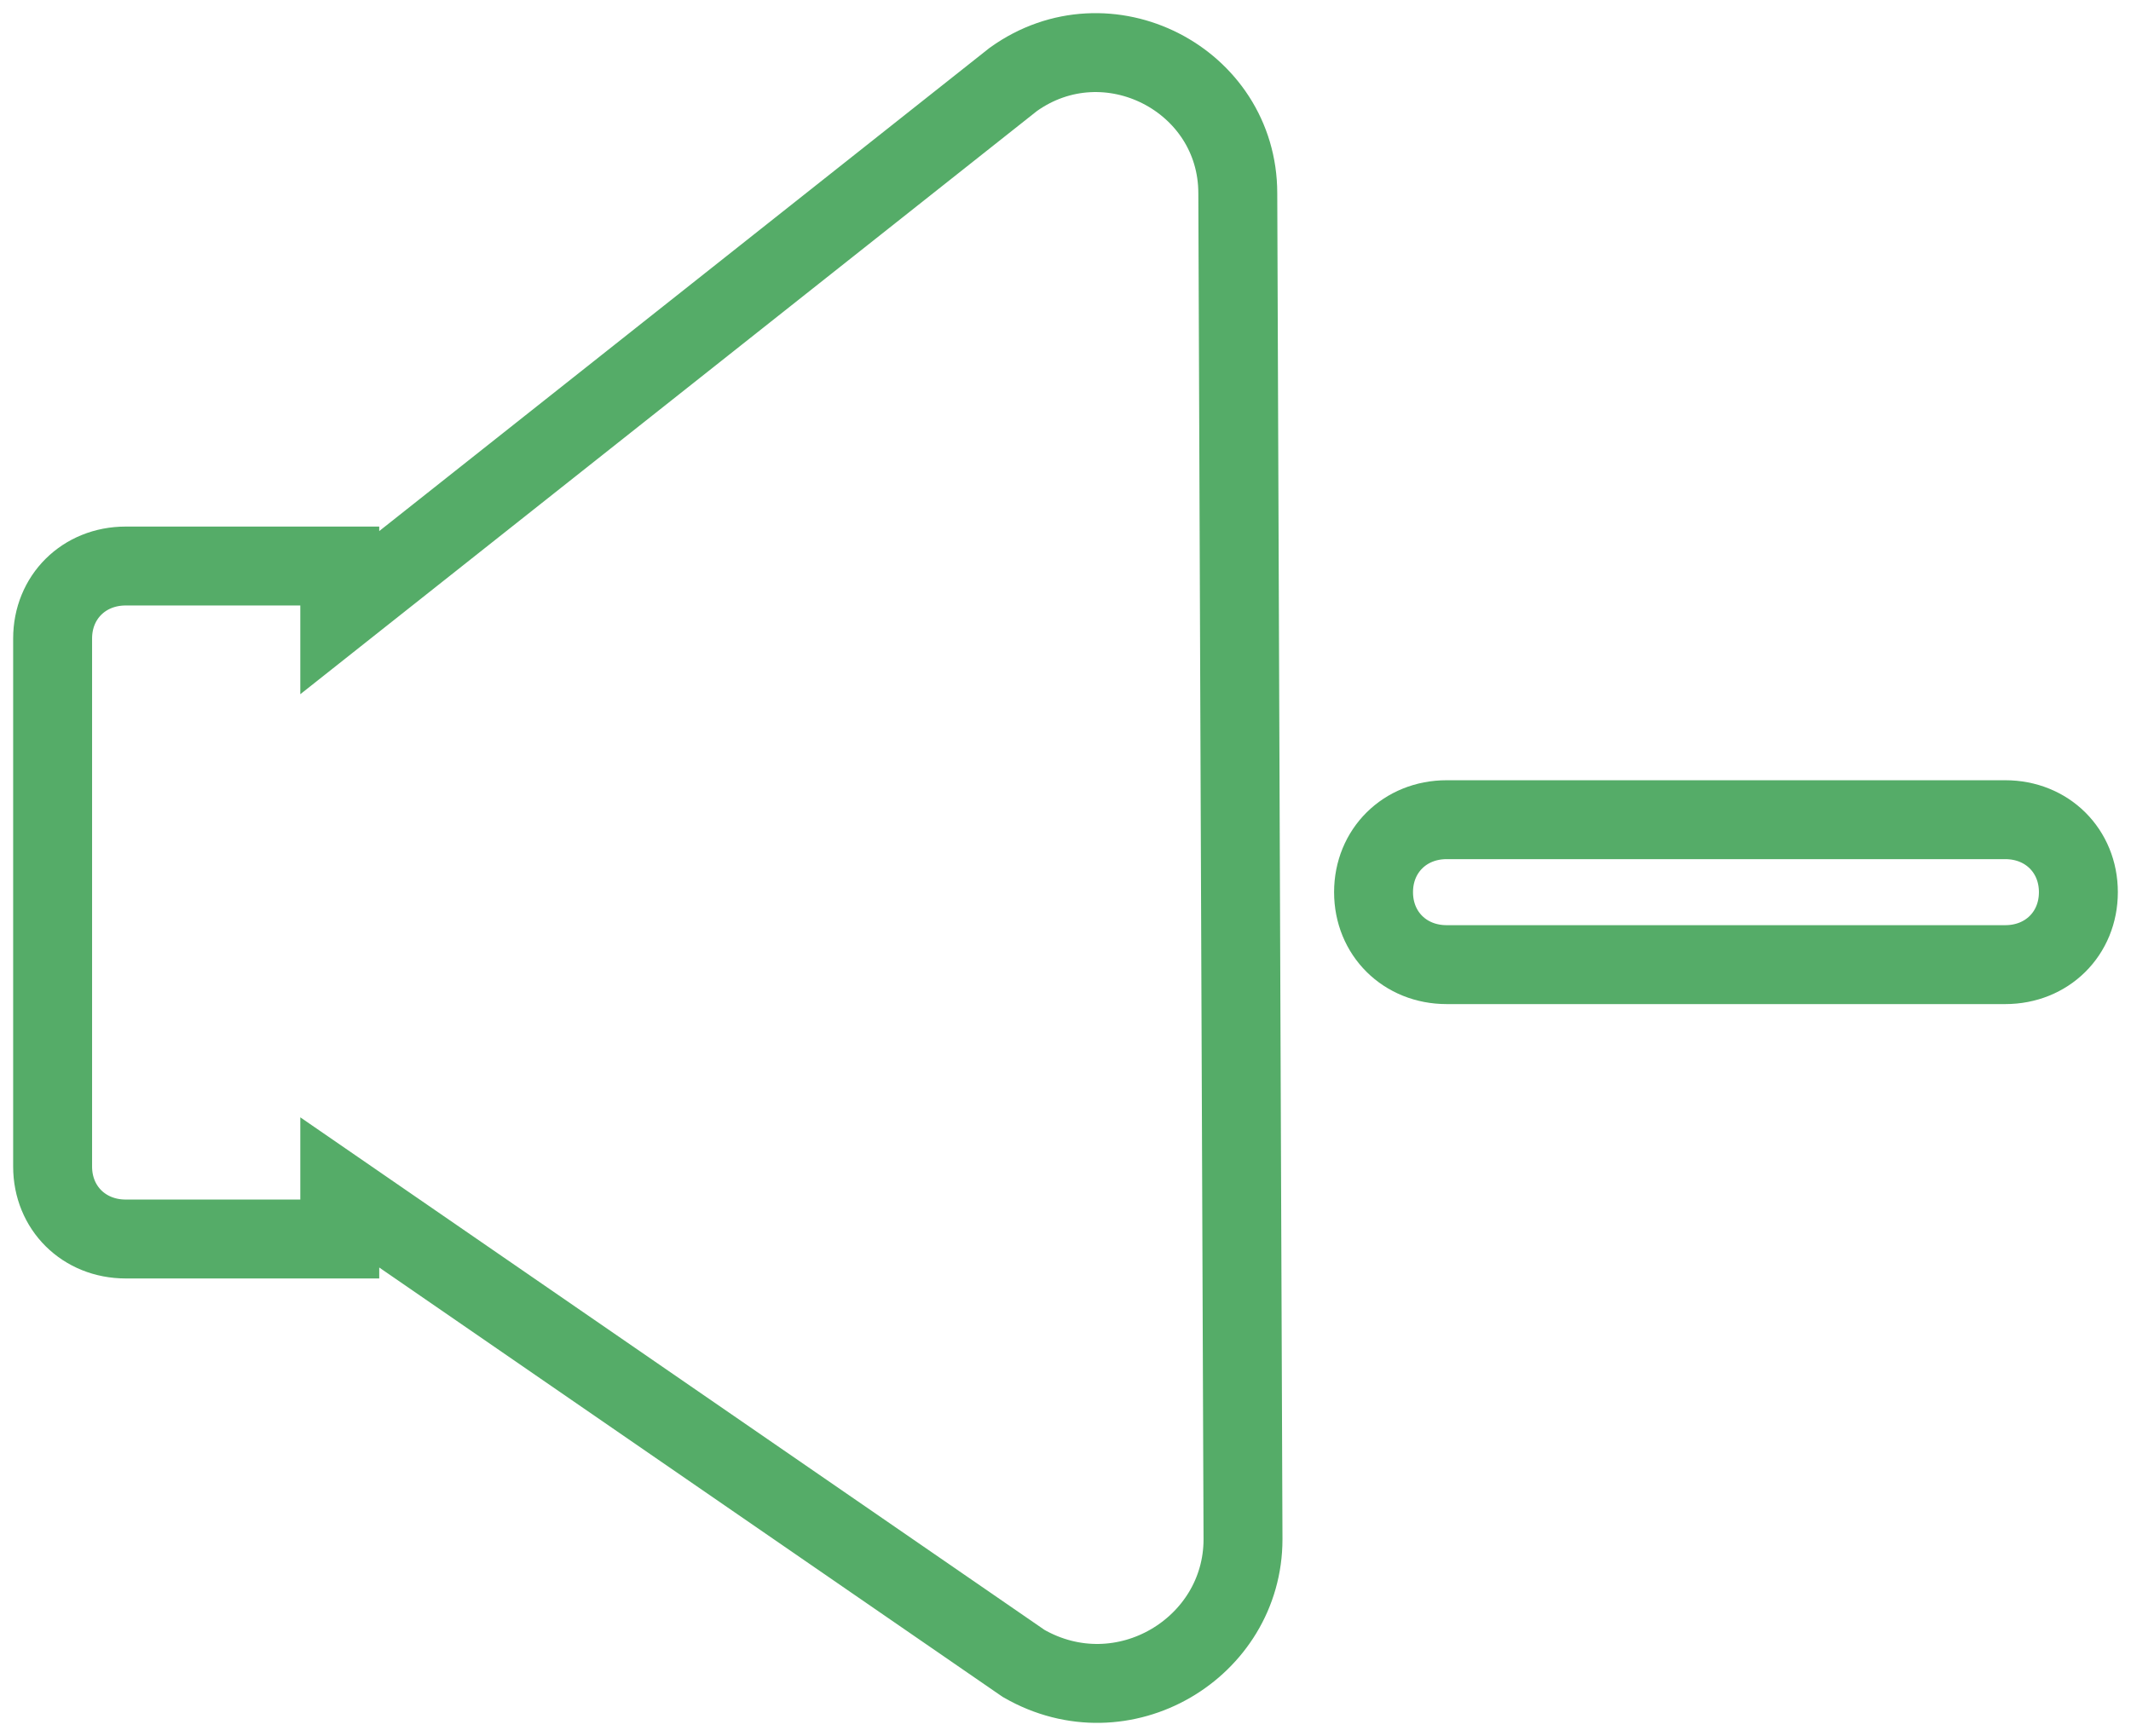 <svg width="81" height="66" viewBox="0 0 81 66" fill="none" xmlns="http://www.w3.org/2000/svg">
<path d="M47.049 7.349L47.247 58.519C47.247 62.652 42.683 65.407 38.912 63.242L12.915 45.333V47.104H4.778C3.191 47.104 2 45.923 2 44.349V24.275C2 22.7 3.191 21.519 4.778 21.519H12.915V23.291L38.516 3.019C42.088 0.461 47.049 3.019 47.049 7.349ZM76.222 31.163H54.987C53.4 31.163 52.209 32.344 52.209 33.918C52.209 35.493 53.4 36.673 54.987 36.673H76.222C77.809 36.673 79 35.493 79 33.918C79 32.344 77.809 31.163 76.222 31.163Z" stroke="#55AC68" stroke-width="3" stroke-miterlimit="10"/>
</svg>

